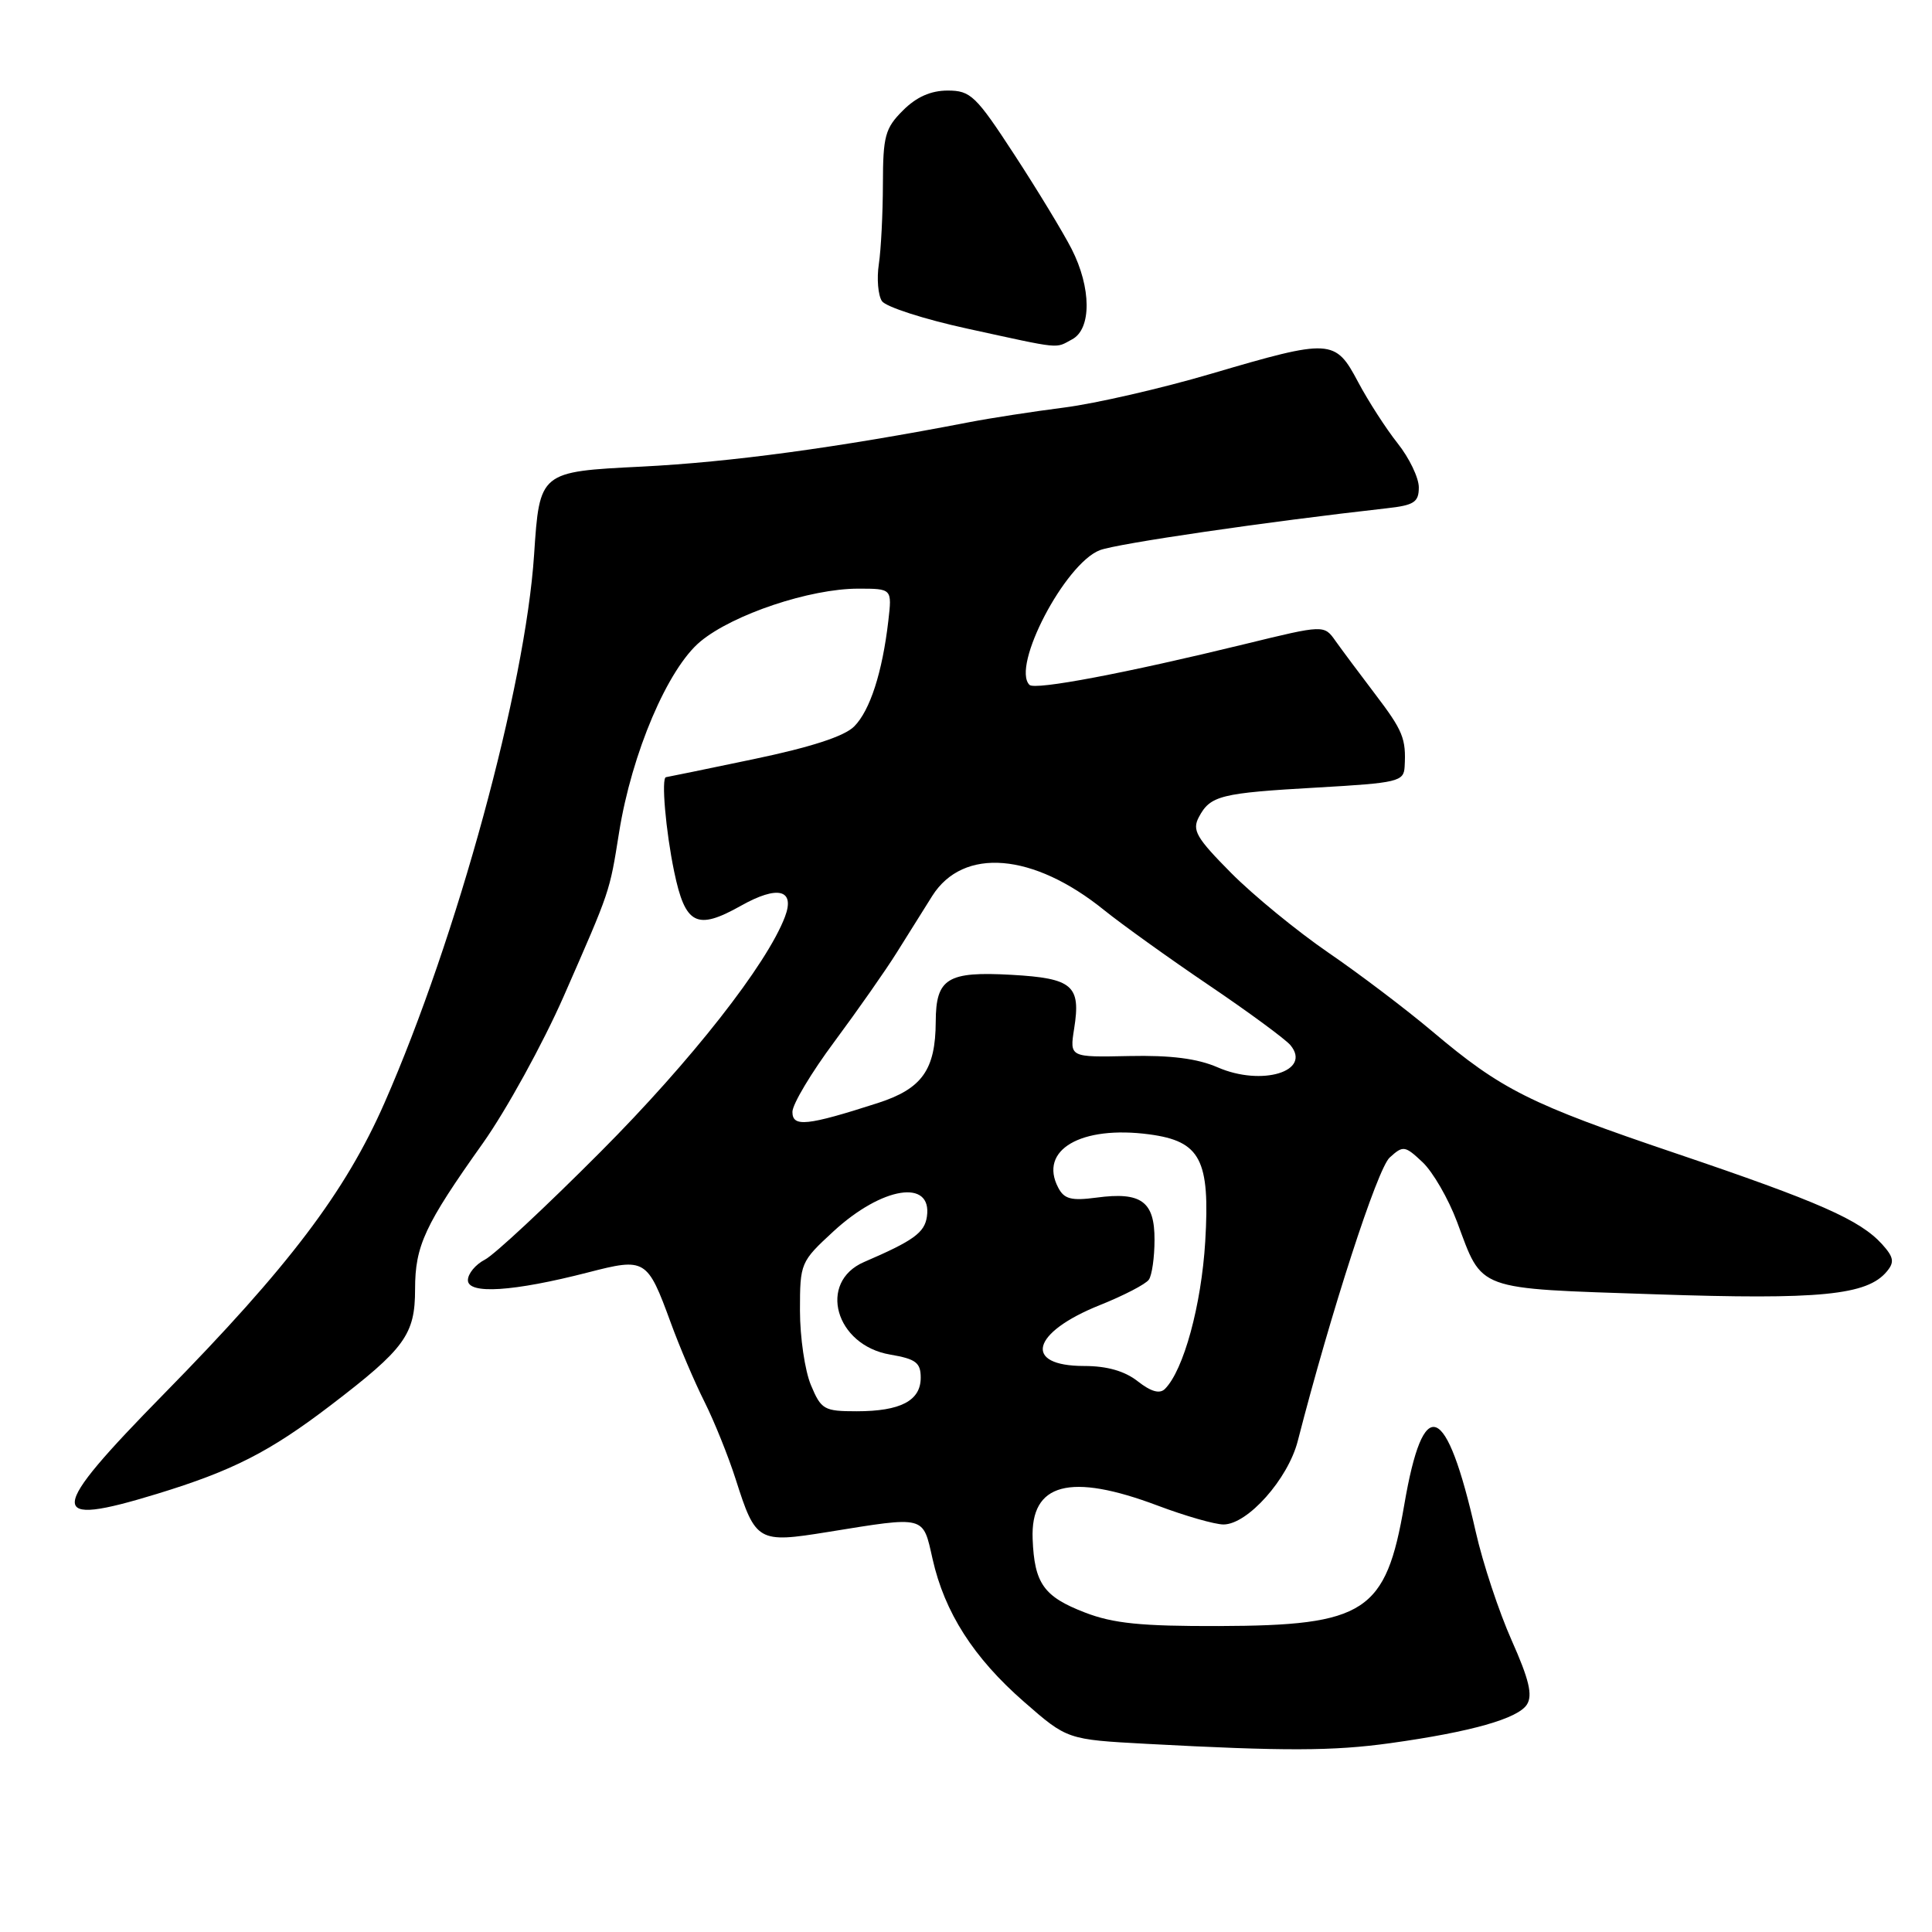 <?xml version="1.0" encoding="UTF-8" standalone="no"?>
<!DOCTYPE svg PUBLIC "-//W3C//DTD SVG 1.1//EN" "http://www.w3.org/Graphics/SVG/1.1/DTD/svg11.dtd" >
<svg xmlns="http://www.w3.org/2000/svg" xmlns:xlink="http://www.w3.org/1999/xlink" version="1.1" viewBox="0 0 256 256">
 <g >
 <path fill="currentColor"
d=" M 184.20 230.98 C 194.92 229.49 201.16 227.72 202.33 225.85 C 203.11 224.61 202.60 222.51 200.30 217.35 C 198.62 213.58 196.48 207.12 195.55 203.00 C 191.63 185.69 188.61 184.55 186.07 199.41 C 183.63 213.64 180.93 215.40 161.50 215.46 C 151.21 215.49 147.51 215.12 143.74 213.66 C 138.30 211.56 137.06 209.82 136.83 203.92 C 136.54 196.51 141.76 195.12 153.40 199.50 C 157.06 200.88 160.98 202.00 162.12 202.00 C 165.31 202.00 170.67 195.98 171.96 190.94 C 176.36 173.83 182.51 154.85 184.14 153.38 C 185.92 151.76 186.15 151.79 188.50 154.00 C 189.86 155.28 191.92 158.84 193.07 161.91 C 196.51 171.13 195.30 170.69 219.31 171.50 C 241.16 172.24 247.41 171.63 250.02 168.47 C 251.05 167.24 250.93 166.58 249.39 164.87 C 246.46 161.64 241.07 159.26 222.07 152.83 C 202.67 146.27 198.97 144.41 189.77 136.65 C 186.32 133.74 180.12 129.04 176.00 126.22 C 171.88 123.39 166.09 118.65 163.14 115.68 C 158.50 111.00 157.93 110.01 158.86 108.26 C 160.38 105.41 161.72 105.08 174.58 104.35 C 185.25 103.74 186.01 103.56 186.12 101.60 C 186.33 97.86 185.91 96.83 182.18 91.93 C 180.16 89.27 177.81 86.12 176.97 84.94 C 175.45 82.78 175.45 82.78 164.97 85.34 C 149.20 89.19 137.14 91.48 136.41 90.75 C 133.98 88.32 141.12 74.67 145.74 72.90 C 148.06 72.02 167.78 69.14 183.75 67.35 C 187.38 66.95 188.00 66.54 188.00 64.58 C 188.00 63.31 186.74 60.69 185.20 58.75 C 183.66 56.81 181.30 53.15 179.95 50.61 C 176.92 44.89 176.34 44.86 160.50 49.52 C 153.93 51.46 145.16 53.47 141.02 54.00 C 136.88 54.53 131.25 55.40 128.50 55.93 C 110.96 59.32 96.78 61.24 85.00 61.83 C 71.50 62.50 71.50 62.50 70.77 73.50 C 69.61 91.07 60.55 124.27 50.96 146.11 C 45.77 157.94 38.27 167.84 21.74 184.68 C 6.20 200.52 6.06 202.45 20.79 197.95 C 30.86 194.87 35.75 192.37 43.84 186.19 C 53.66 178.69 55.00 176.84 55.00 170.82 C 55.00 165.07 56.28 162.32 63.97 151.50 C 67.09 147.10 71.92 138.32 74.70 132.00 C 80.92 117.81 80.75 118.31 82.03 110.31 C 83.71 99.79 88.49 88.57 92.82 84.99 C 97.14 81.41 107.33 78.00 113.71 78.00 C 118.20 78.00 118.20 78.00 117.71 82.25 C 116.92 89.09 115.28 94.16 113.18 96.26 C 111.88 97.57 107.42 99.01 99.86 100.59 C 93.61 101.90 88.39 102.97 88.25 102.98 C 87.60 103.03 88.21 110.11 89.33 115.49 C 90.80 122.55 92.31 123.32 98.19 120.01 C 103.07 117.27 105.38 117.86 104.01 121.48 C 101.61 127.80 91.60 140.56 79.57 152.63 C 72.38 159.85 65.49 166.28 64.25 166.91 C 63.01 167.55 62.00 168.77 62.00 169.63 C 62.00 171.54 68.03 171.15 77.93 168.60 C 85.53 166.64 85.77 166.78 88.88 175.27 C 90.04 178.45 92.05 183.17 93.36 185.77 C 94.66 188.37 96.51 192.97 97.48 196.00 C 100.13 204.32 100.44 204.49 109.67 203.00 C 122.74 200.89 122.26 200.77 123.57 206.57 C 125.16 213.65 129.00 219.66 135.69 225.50 C 141.41 230.50 141.41 230.50 151.96 231.07 C 170.20 232.05 176.64 232.03 184.20 230.98 Z  M 142.07 44.96 C 144.65 43.58 144.62 38.13 141.99 32.98 C 140.88 30.81 137.48 25.20 134.42 20.51 C 129.31 12.67 128.61 12.00 125.57 12.00 C 123.34 12.00 121.42 12.85 119.64 14.64 C 117.28 16.99 117.00 18.04 116.99 24.39 C 116.98 28.30 116.74 33.08 116.45 35.00 C 116.16 36.92 116.35 39.13 116.86 39.90 C 117.38 40.66 122.46 42.30 128.15 43.54 C 140.89 46.32 139.75 46.20 142.07 44.96 Z  M 107.45 183.53 C 106.65 181.62 106.00 177.18 106.00 173.66 C 106.00 167.36 106.07 167.19 110.44 163.16 C 116.89 157.22 123.55 156.17 122.82 161.21 C 122.51 163.34 121.05 164.40 114.50 167.22 C 108.32 169.89 110.68 178.26 117.96 179.49 C 121.36 180.07 122.00 180.56 122.00 182.55 C 122.00 185.60 119.33 187.00 113.51 187.00 C 109.19 187.00 108.81 186.78 107.45 183.53 Z  M 150.76 183.03 C 149.03 181.67 146.69 181.00 143.65 181.00 C 135.51 181.00 136.64 176.58 145.72 172.94 C 148.90 171.67 151.83 170.15 152.23 169.56 C 152.64 168.98 152.98 166.60 152.98 164.29 C 153.00 159.19 151.22 157.89 145.29 158.69 C 141.96 159.13 141.01 158.89 140.22 157.37 C 137.60 152.38 143.22 149.10 152.30 150.31 C 159.08 151.22 160.35 153.66 159.70 164.50 C 159.19 172.94 156.84 181.56 154.36 184.04 C 153.67 184.73 152.52 184.41 150.76 183.03 Z  M 105.00 147.33 C 105.00 146.32 107.51 142.12 110.58 138.00 C 113.64 133.87 117.36 128.57 118.83 126.21 C 120.30 123.86 122.42 120.48 123.53 118.71 C 127.64 112.22 136.90 112.99 146.31 120.60 C 148.62 122.46 154.84 126.93 160.16 130.53 C 165.47 134.12 170.34 137.71 170.99 138.49 C 173.86 141.95 167.20 143.98 161.35 141.43 C 158.66 140.26 155.13 139.81 149.61 139.93 C 141.73 140.10 141.73 140.10 142.33 136.30 C 143.24 130.58 142.14 129.63 134.05 129.17 C 125.53 128.69 124.01 129.63 123.99 135.37 C 123.96 141.76 122.18 144.26 116.34 146.15 C 106.90 149.19 105.00 149.38 105.00 147.33 Z "/>
</g>
</svg>